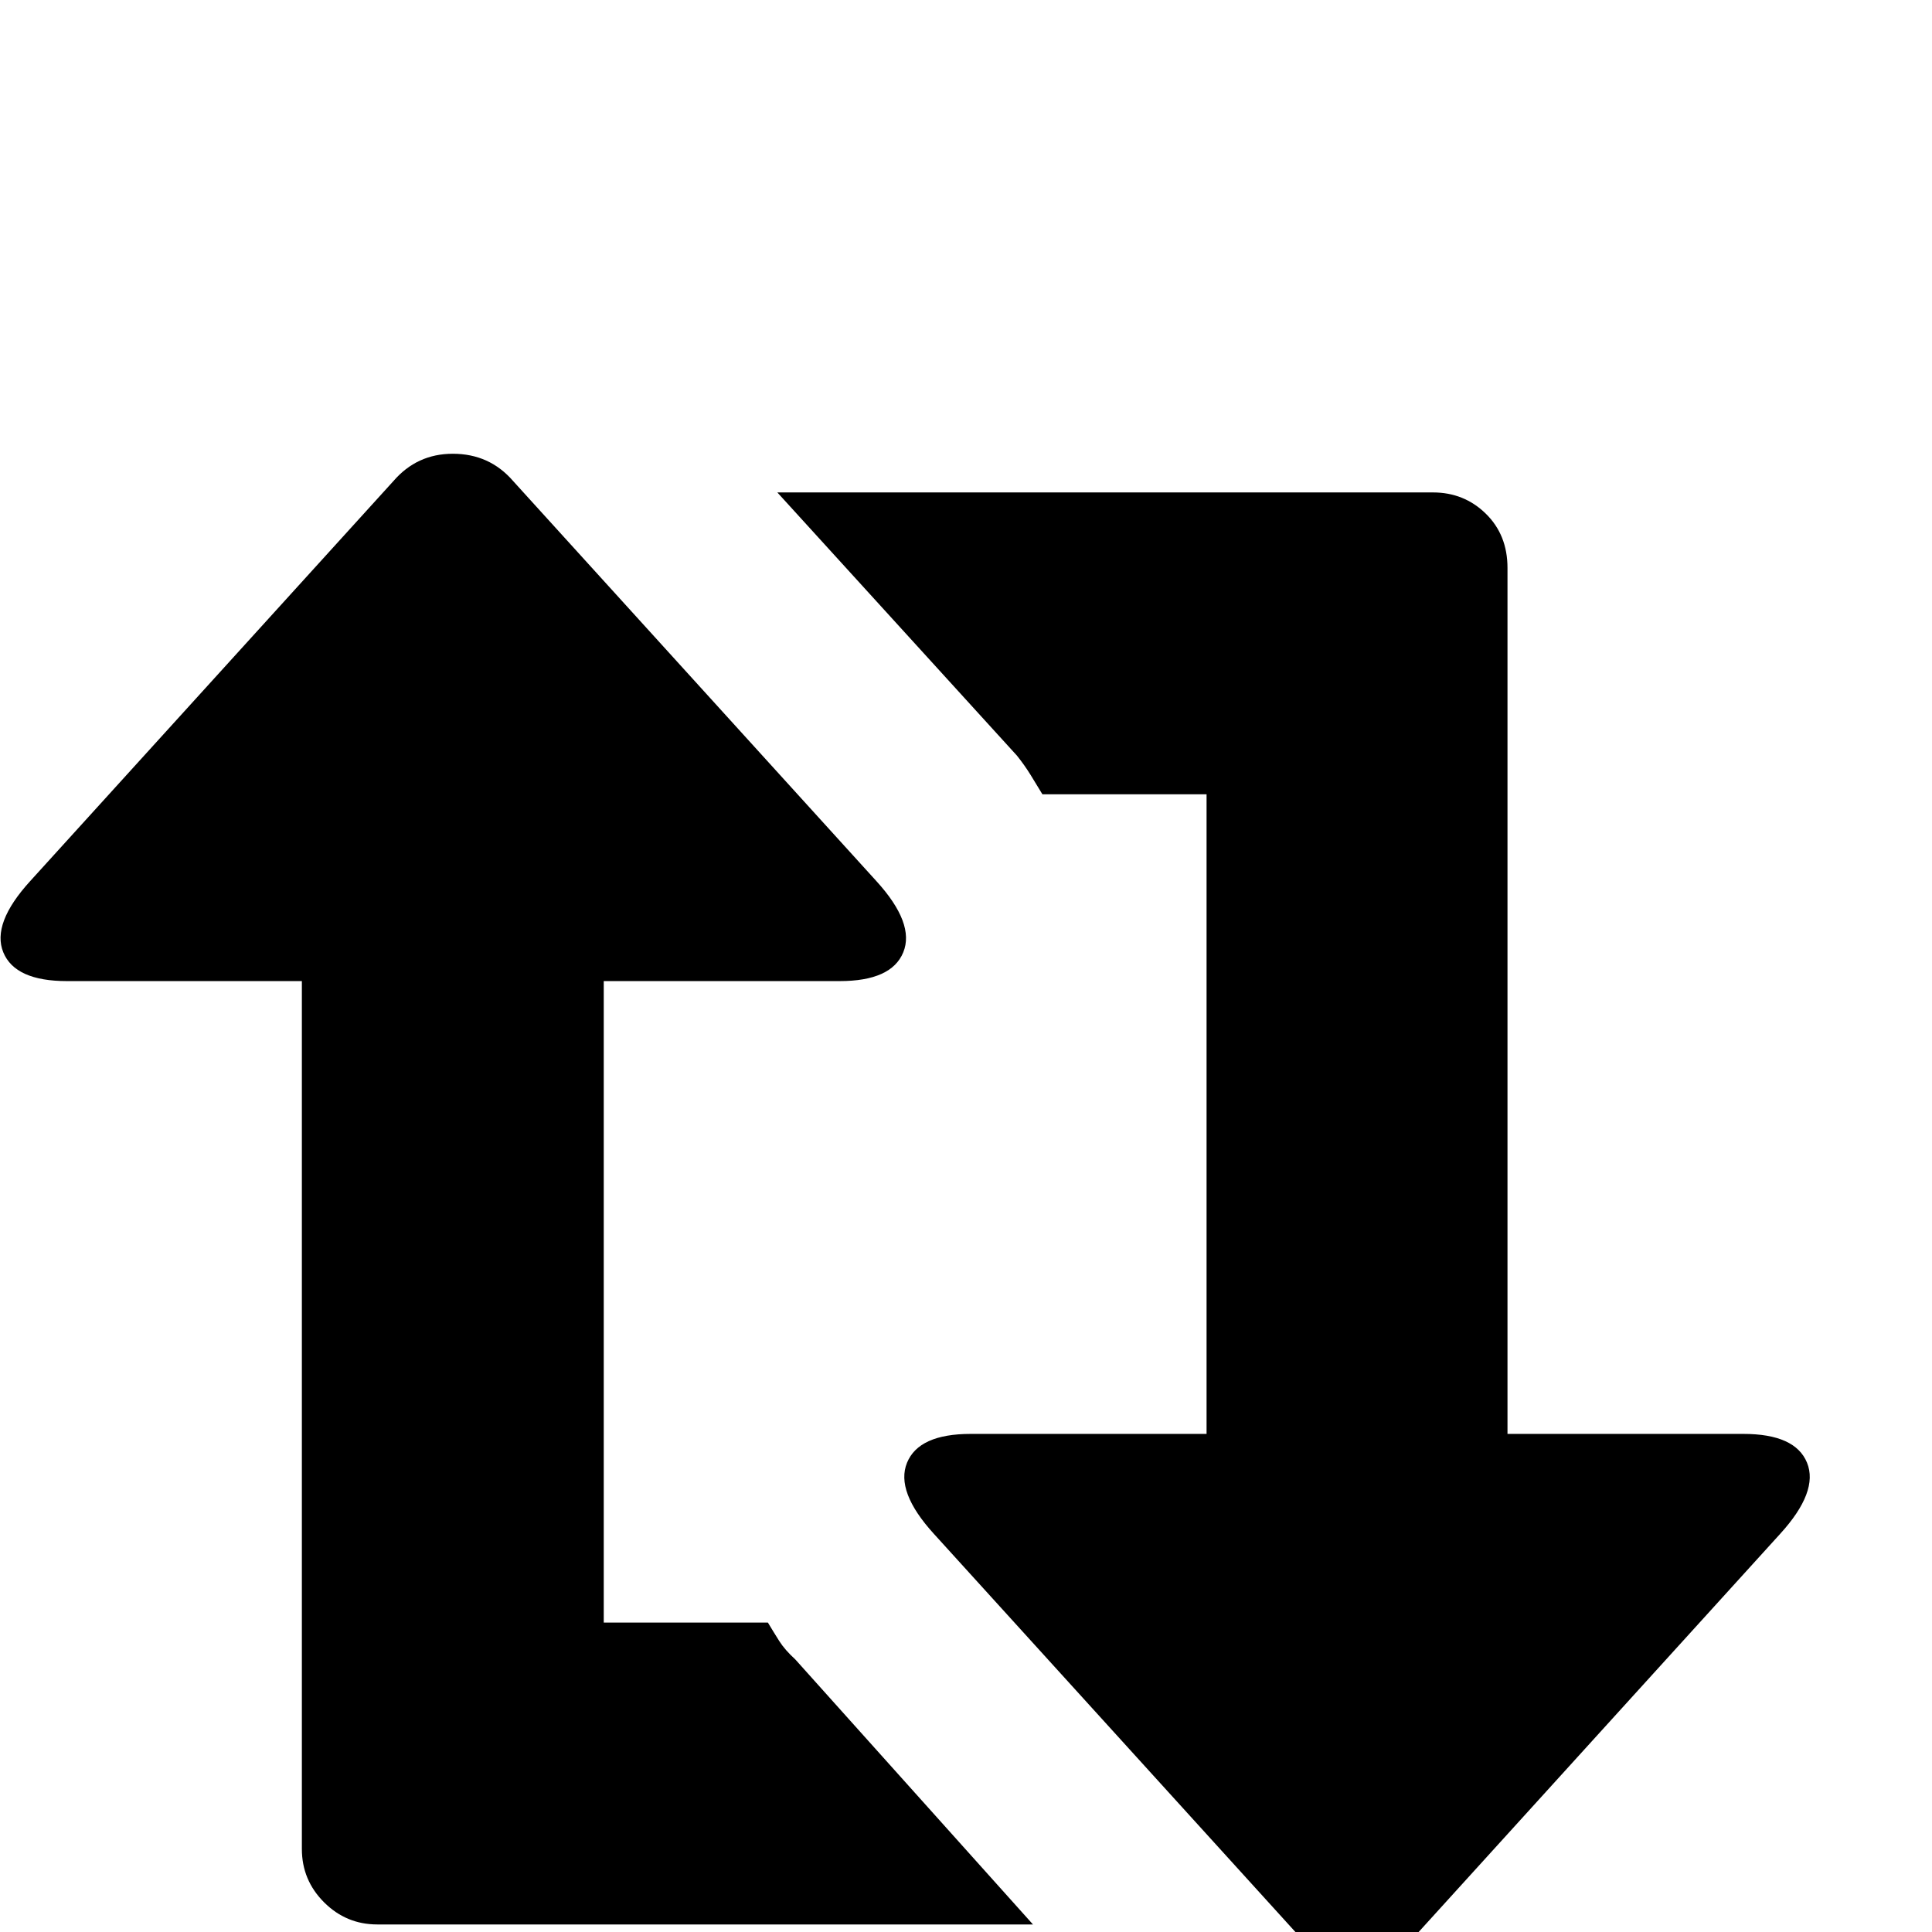 <?xml version="1.0" standalone="no"?>
<!DOCTYPE svg PUBLIC "-//W3C//DTD SVG 1.1//EN" "http://www.w3.org/Graphics/SVG/1.1/DTD/svg11.dtd" >
<svg viewBox="-1 -512 2048 2048">
  <g transform="matrix(1 0 0 -1 0 1536)">
   <path fill="currentColor"
d="M2.5 1038.5q-12.5 30.5 28.5 75.5l385 424q25 29 63 29q39 0 64 -29l385 -424q41 -45 28.5 -75.5t-67.5 -30.5h-250v-680h174q6 -10 12 -19.5t17 -19.5l252 -281h-695q-33 0 -56.5 23.5t-23.5 56.5v920h-249q-55 0 -67.5 30.5zM823 1526h695q33 0 56 -22.5t23 -57.5v-918
h250q55 0 67.5 -30.5t-28.5 -75.5l-385 -424q-25 -29 -63 -29q-39 0 -64 29l-385 424q-41 45 -28.5 75.5t67.5 30.5h250v678h-174q-6 10 -12.5 20.5t-14.5 20.5z" />
  </g>

</svg>

